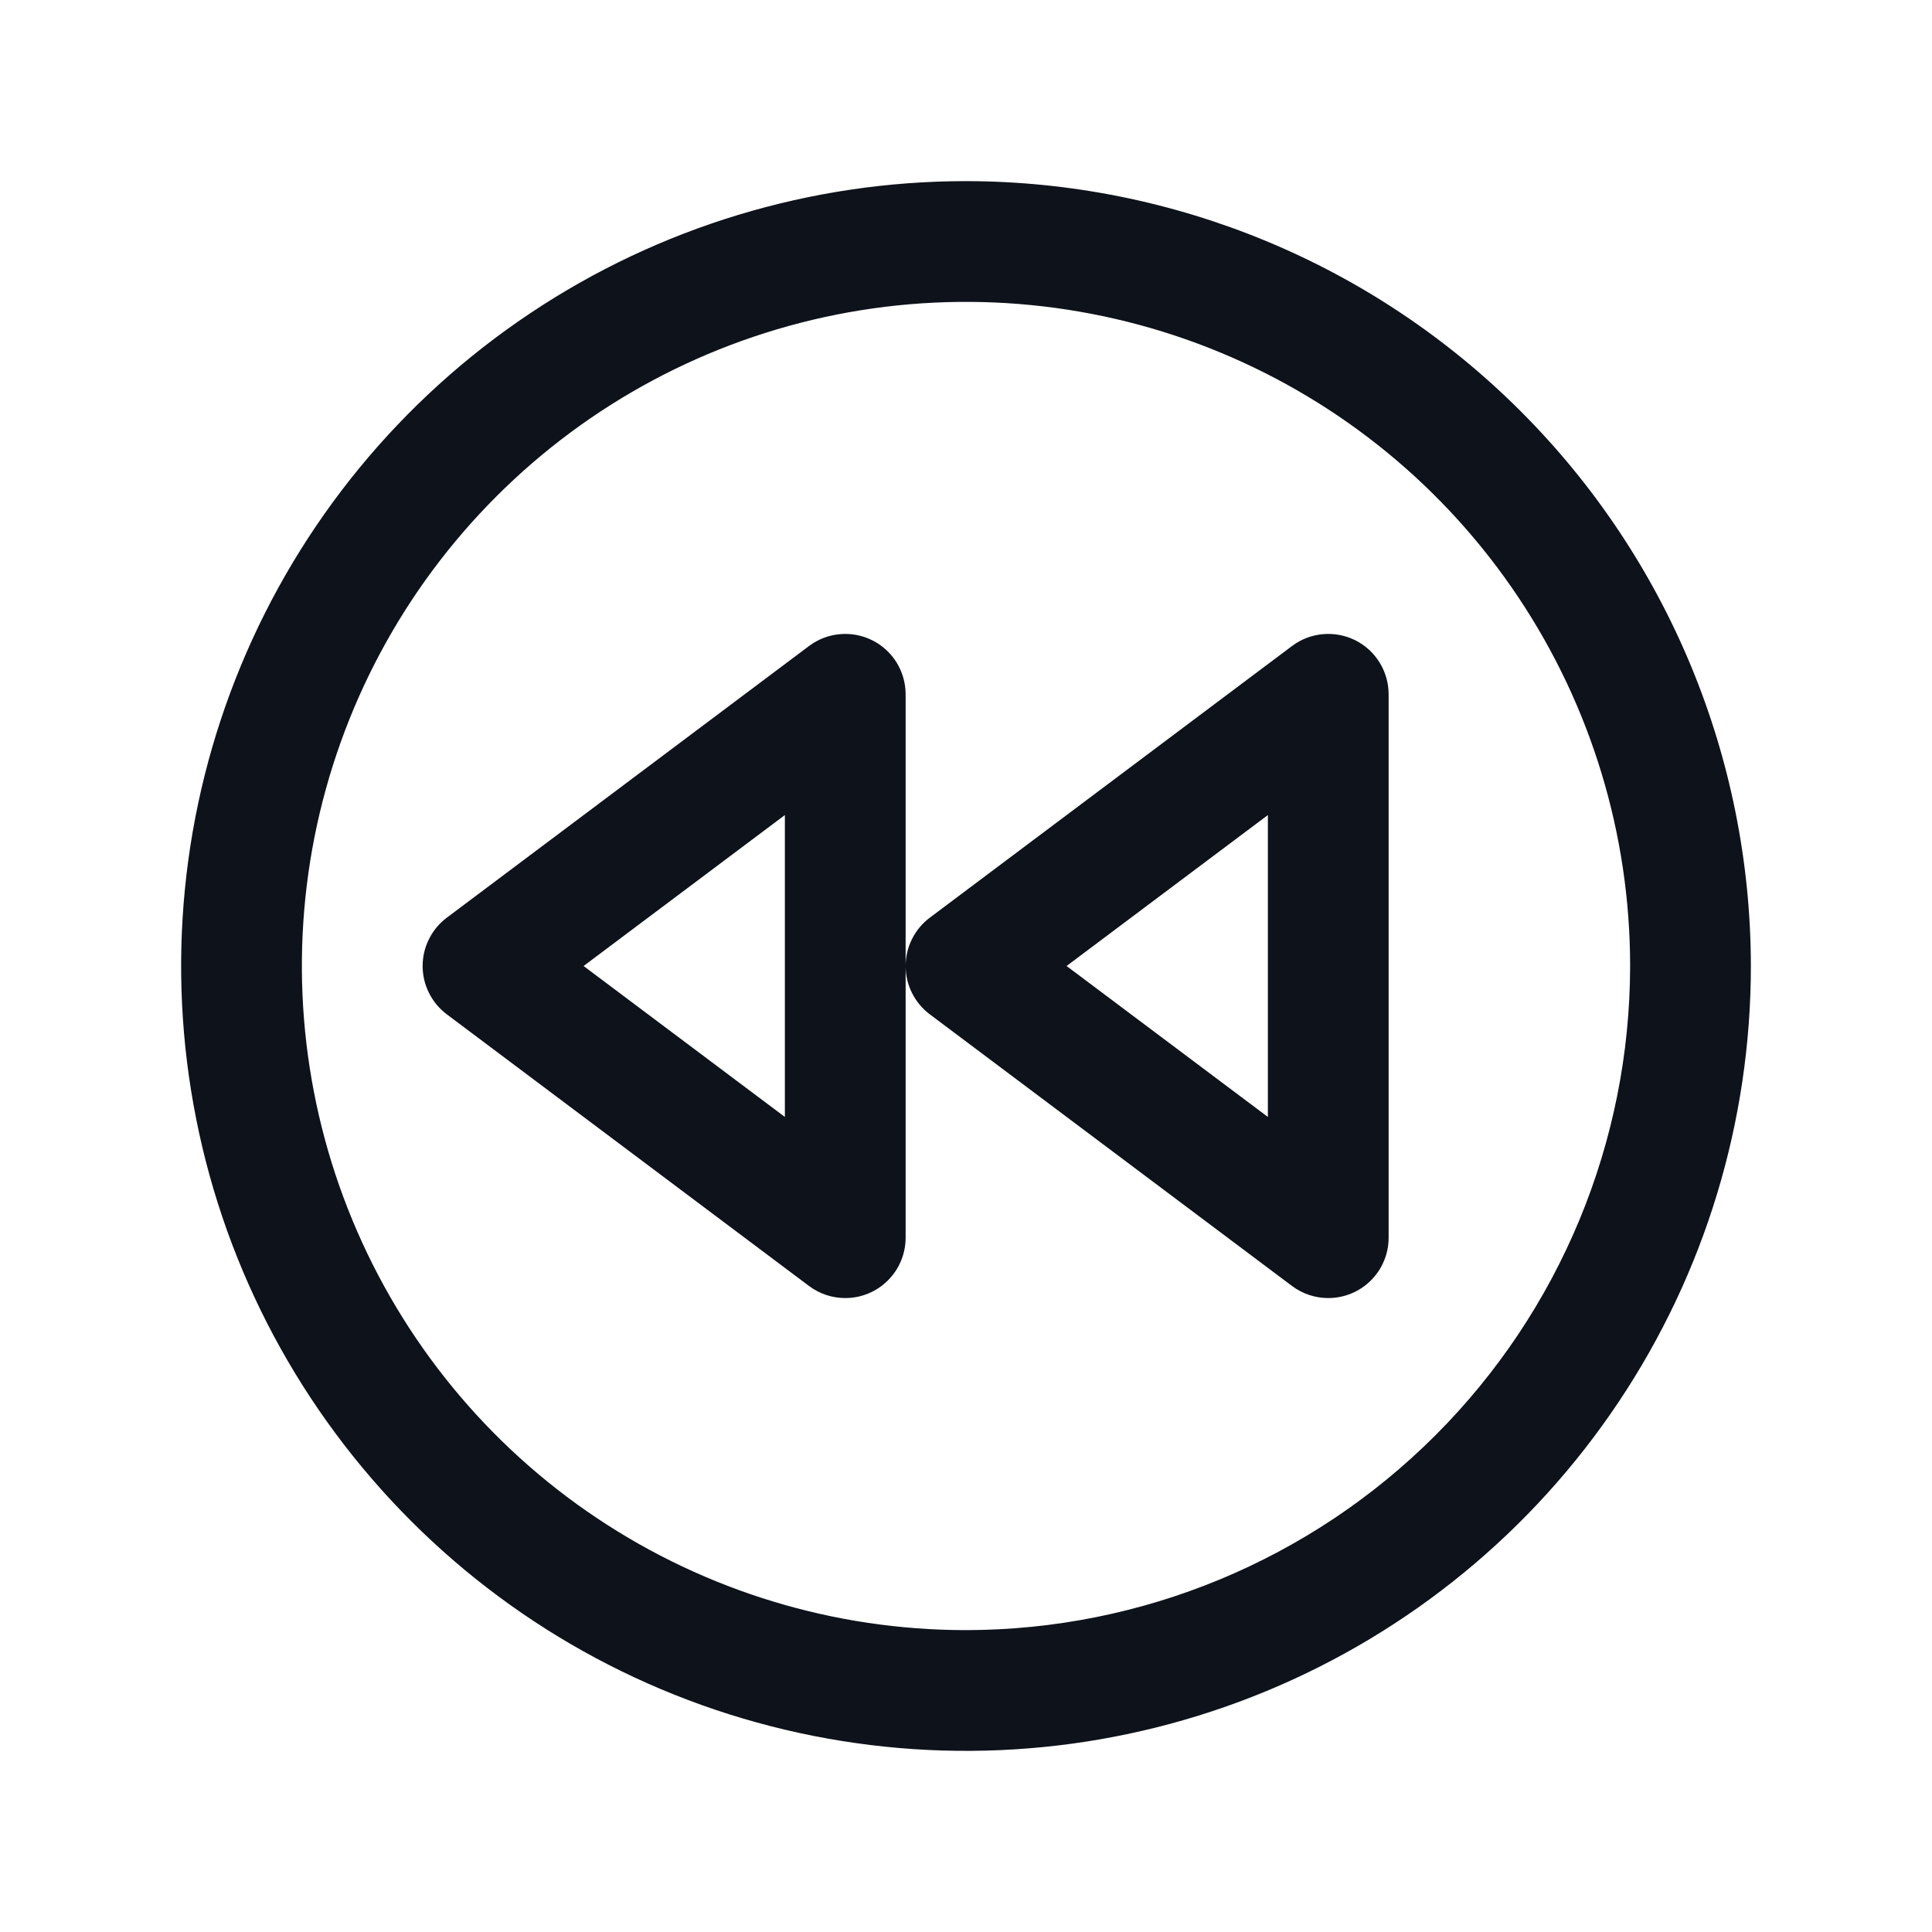 <svg width="32" height="32" viewBox="0 0 32 32" fill="none" xmlns="http://www.w3.org/2000/svg">
<path d="M16 3C13.429 3 10.915 3.762 8.778 5.191C6.64 6.619 4.974 8.65 3.99 11.025C3.006 13.401 2.748 16.014 3.25 18.536C3.751 21.058 4.99 23.374 6.808 25.192C8.626 27.011 10.942 28.249 13.464 28.75C15.986 29.252 18.599 28.994 20.975 28.01C23.35 27.026 25.381 25.36 26.809 23.222C28.238 21.085 29 18.571 29 16C28.996 12.553 27.626 9.249 25.188 6.812C22.751 4.374 19.447 3.004 16 3ZM16 27C13.824 27 11.698 26.355 9.889 25.146C8.08 23.938 6.67 22.22 5.837 20.209C5.005 18.2 4.787 15.988 5.211 13.854C5.636 11.72 6.683 9.76 8.222 8.222C9.76 6.683 11.72 5.636 13.854 5.211C15.988 4.787 18.2 5.005 20.209 5.837C22.22 6.67 23.938 8.08 25.146 9.889C26.355 11.698 27 13.824 27 16C26.997 18.916 25.837 21.712 23.774 23.774C21.712 25.837 18.916 26.997 16 27ZM14.447 10.605C14.281 10.522 14.095 10.487 13.91 10.504C13.725 10.52 13.549 10.588 13.4 10.7L7.4 15.2C7.276 15.293 7.175 15.414 7.106 15.553C7.036 15.692 7 15.845 7 16C7 16.155 7.036 16.308 7.106 16.447C7.175 16.586 7.276 16.707 7.4 16.8L13.4 21.3C13.573 21.43 13.784 21.5 14 21.5C14.265 21.5 14.52 21.395 14.707 21.207C14.895 21.02 15 20.765 15 20.5V11.5C15 11.314 14.948 11.132 14.851 10.974C14.753 10.816 14.614 10.688 14.447 10.605ZM13 18.5L9.666 16L13 13.5V18.5ZM22.448 10.605C22.281 10.522 22.095 10.487 21.91 10.504C21.725 10.52 21.549 10.588 21.4 10.7L15.4 15.2C15.276 15.293 15.175 15.414 15.106 15.553C15.036 15.692 15 15.845 15 16C15 16.155 15.036 16.308 15.106 16.447C15.175 16.586 15.276 16.707 15.4 16.8L21.4 21.3C21.573 21.43 21.784 21.5 22 21.5C22.265 21.5 22.52 21.395 22.707 21.207C22.895 21.02 23 20.765 23 20.5V11.5C23 11.314 22.948 11.132 22.851 10.974C22.753 10.816 22.614 10.688 22.448 10.605ZM21 18.5L17.666 16L21 13.5V18.5Z" fill="#0E121B"/>
</svg>
